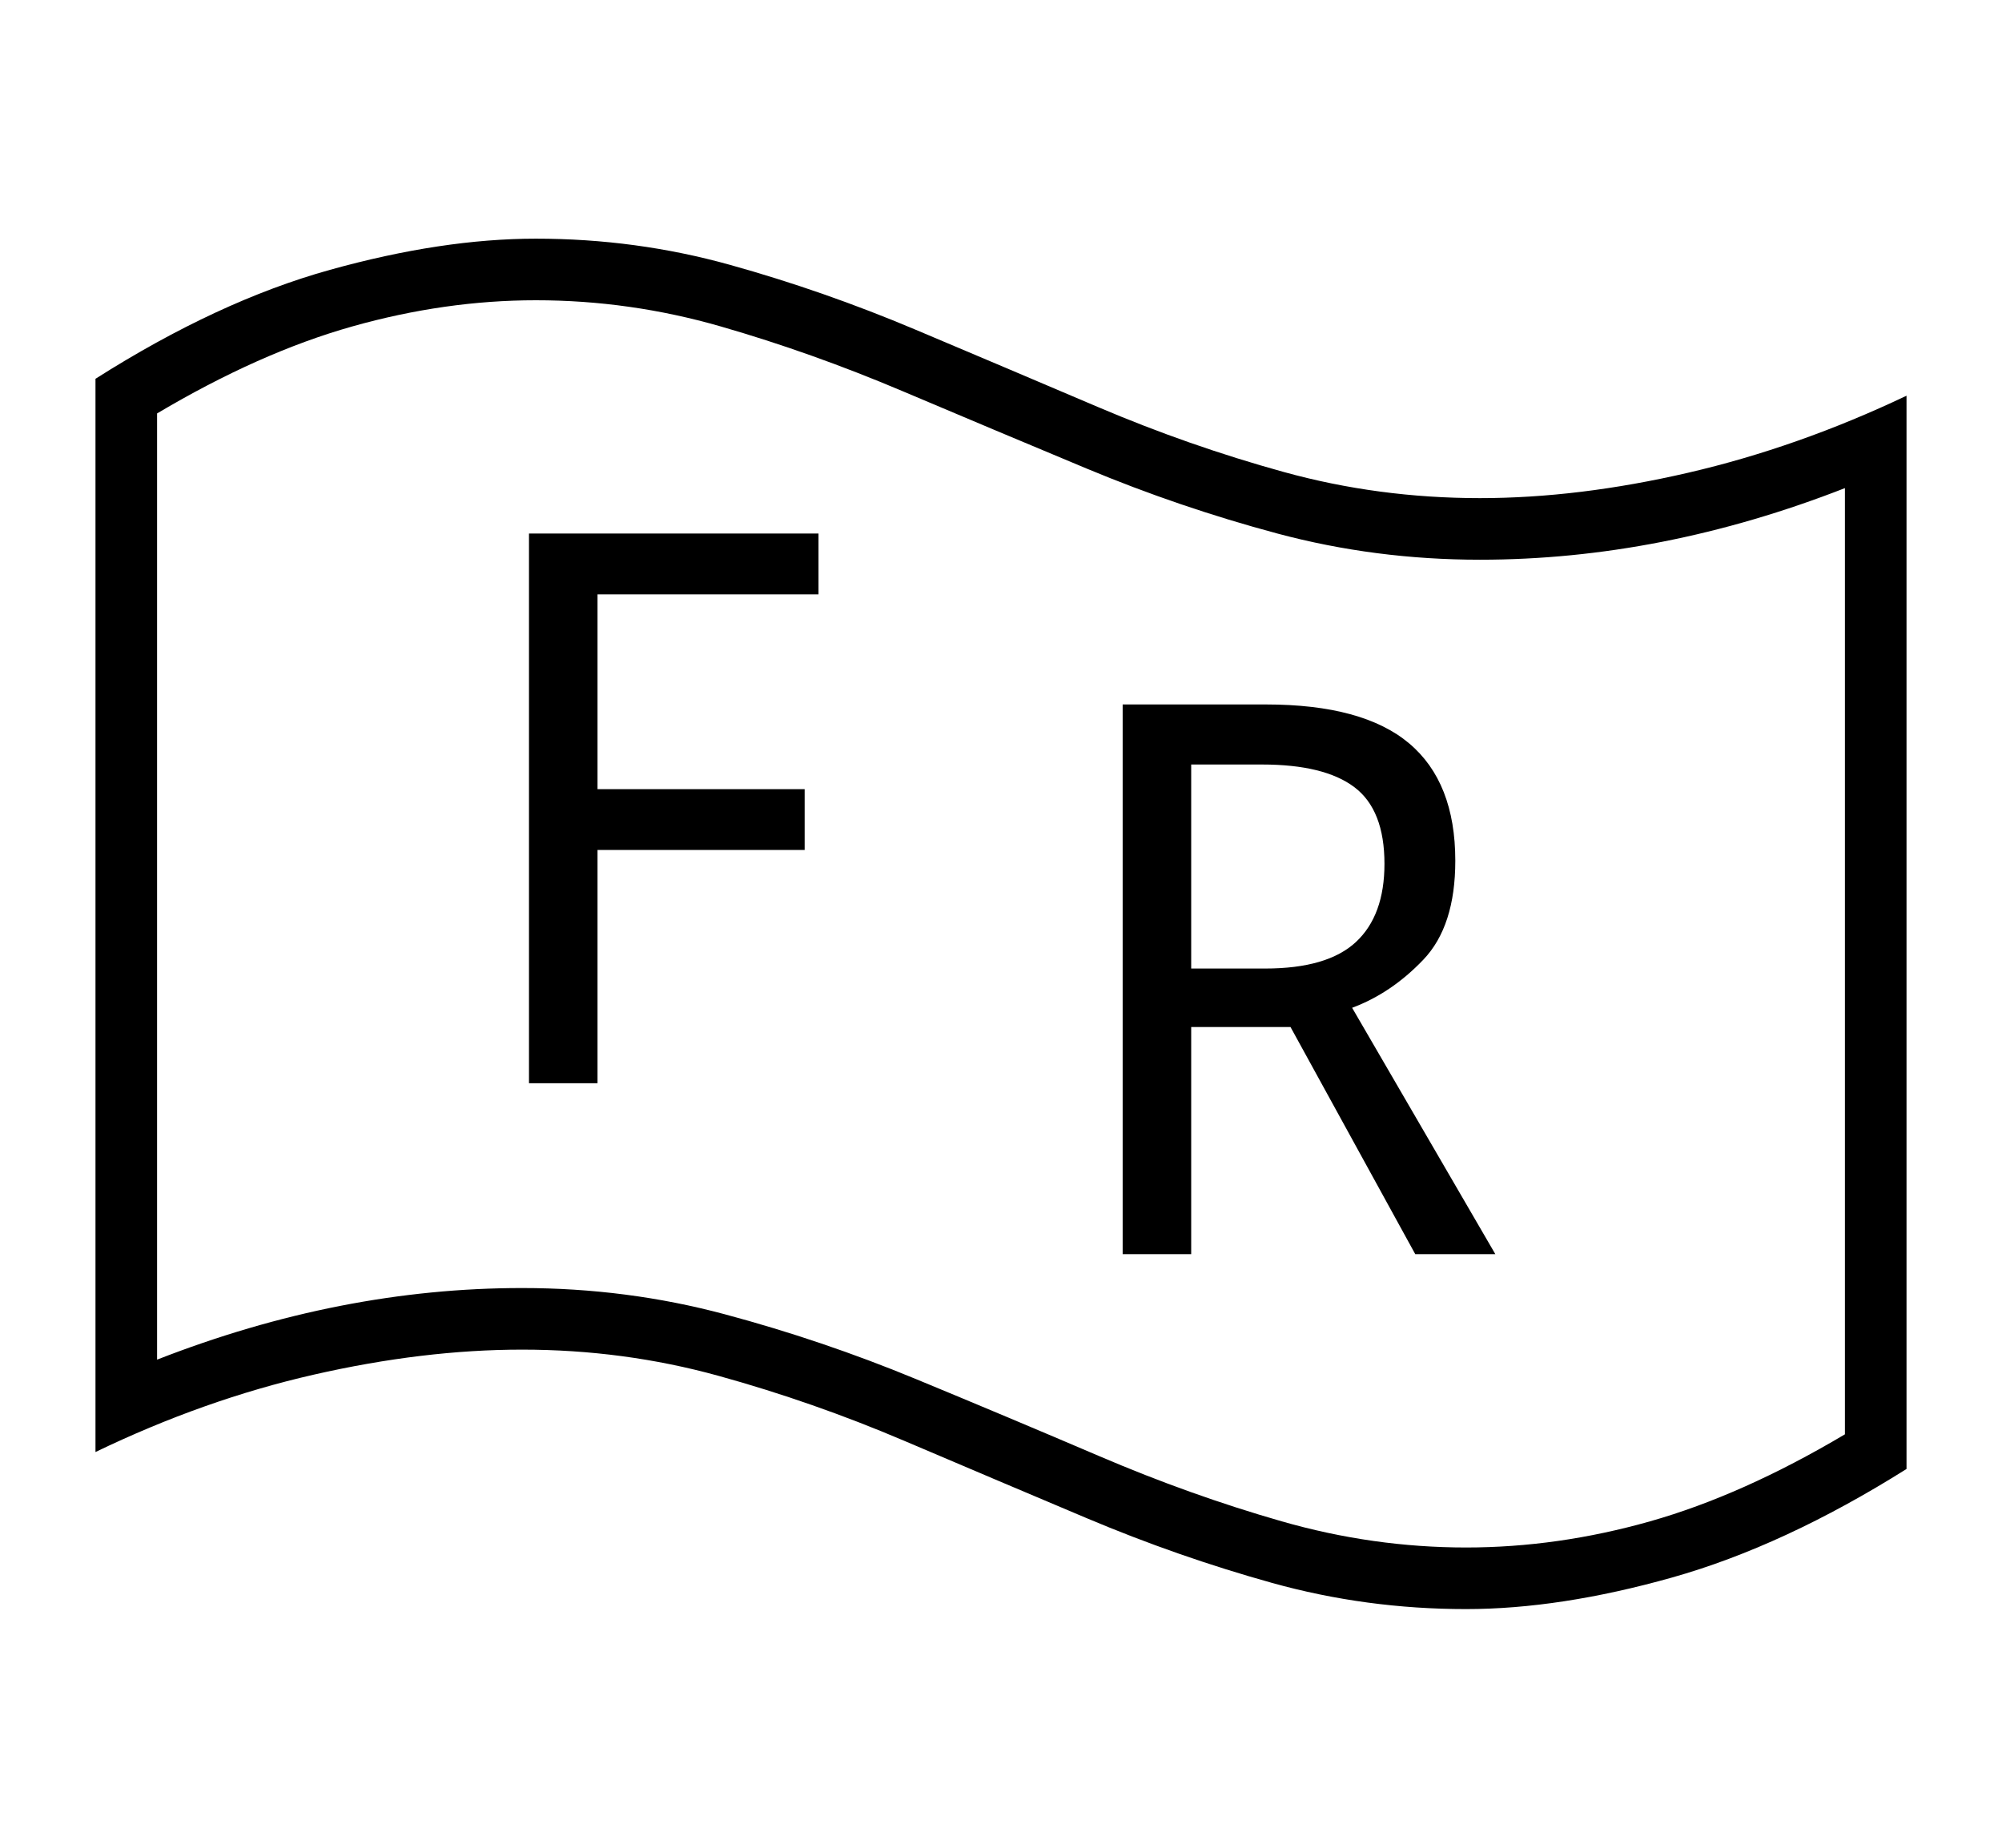 <svg xmlns="http://www.w3.org/2000/svg"
    viewBox="0 0 2600 2400">
  <!--
Copyright 2013, 2022 Google Inc. All Rights Reserved.
Noto is a trademark of Google Inc.
This Font Software is licensed under the SIL Open Font License, Version 1.1. This Font Software is distributed on an "AS IS" BASIS, WITHOUT WARRANTIES OR CONDITIONS OF ANY KIND, either express or implied. See the SIL Open Font License for the specific language, permissions and limitations governing your use of this Font Software.
http://scripts.sil.org/OFL
  -->
<path d="M1904 2090L1904 2090Q1774 2090 1652 2056 1530 2022 1411.5 1972 1293 1922 1174.5 1871.5 1056 1821 933 1787 810 1753 678 1753L678 1753Q550 1753 407.5 1785.5 265 1818 124 1886L124 1886 124 492Q283 391 428.5 350.5 574 310 696 310L696 310Q826 310 948 344 1070 378 1188.5 428 1307 478 1425.5 528.5 1544 579 1667 613 1790 647 1922 647L1922 647Q2050 647 2192.5 614 2335 581 2476 514L2476 514 2476 1908Q2317 2008 2171.5 2049 2026 2090 1904 2090ZM1904 2010L1904 2010Q2023 2010 2143 1976 2263 1942 2396 1863L2396 1863 2396 634Q2158 727 1922 727L1922 727Q1786 727 1659 693 1532 659 1411 608.5 1290 558 1172 508 1054 458 936 424 818 390 696 390L696 390Q578 390 457.5 424 337 458 204 537L204 537 204 1766Q442 1673 678 1673L678 1673Q814 1673 941 1707 1068 1741 1189 1791 1310 1841 1428 1891.5 1546 1942 1664.5 1976 1783 2010 1904 2010ZM776 1407L687 1407 687 693 1063 693 1063 772 776 772 776 1025 1045 1025 1045 1104 776 1104 776 1407ZM1547 1629L1458 1629 1458 915 1644 915Q1770 915 1830 965.5 1890 1016 1890 1118L1890 1118Q1890 1203 1848.5 1246.5 1807 1290 1756 1309L1756 1309 1942 1629 1838 1629 1676 1334 1547 1334 1547 1629ZM1547 993L1547 1258 1643 1258Q1724 1258 1761 1223.5 1798 1189 1798 1122L1798 1122Q1798 1052 1759 1022.5 1720 993 1639 993L1639 993 1547 993Z"/>
</svg>